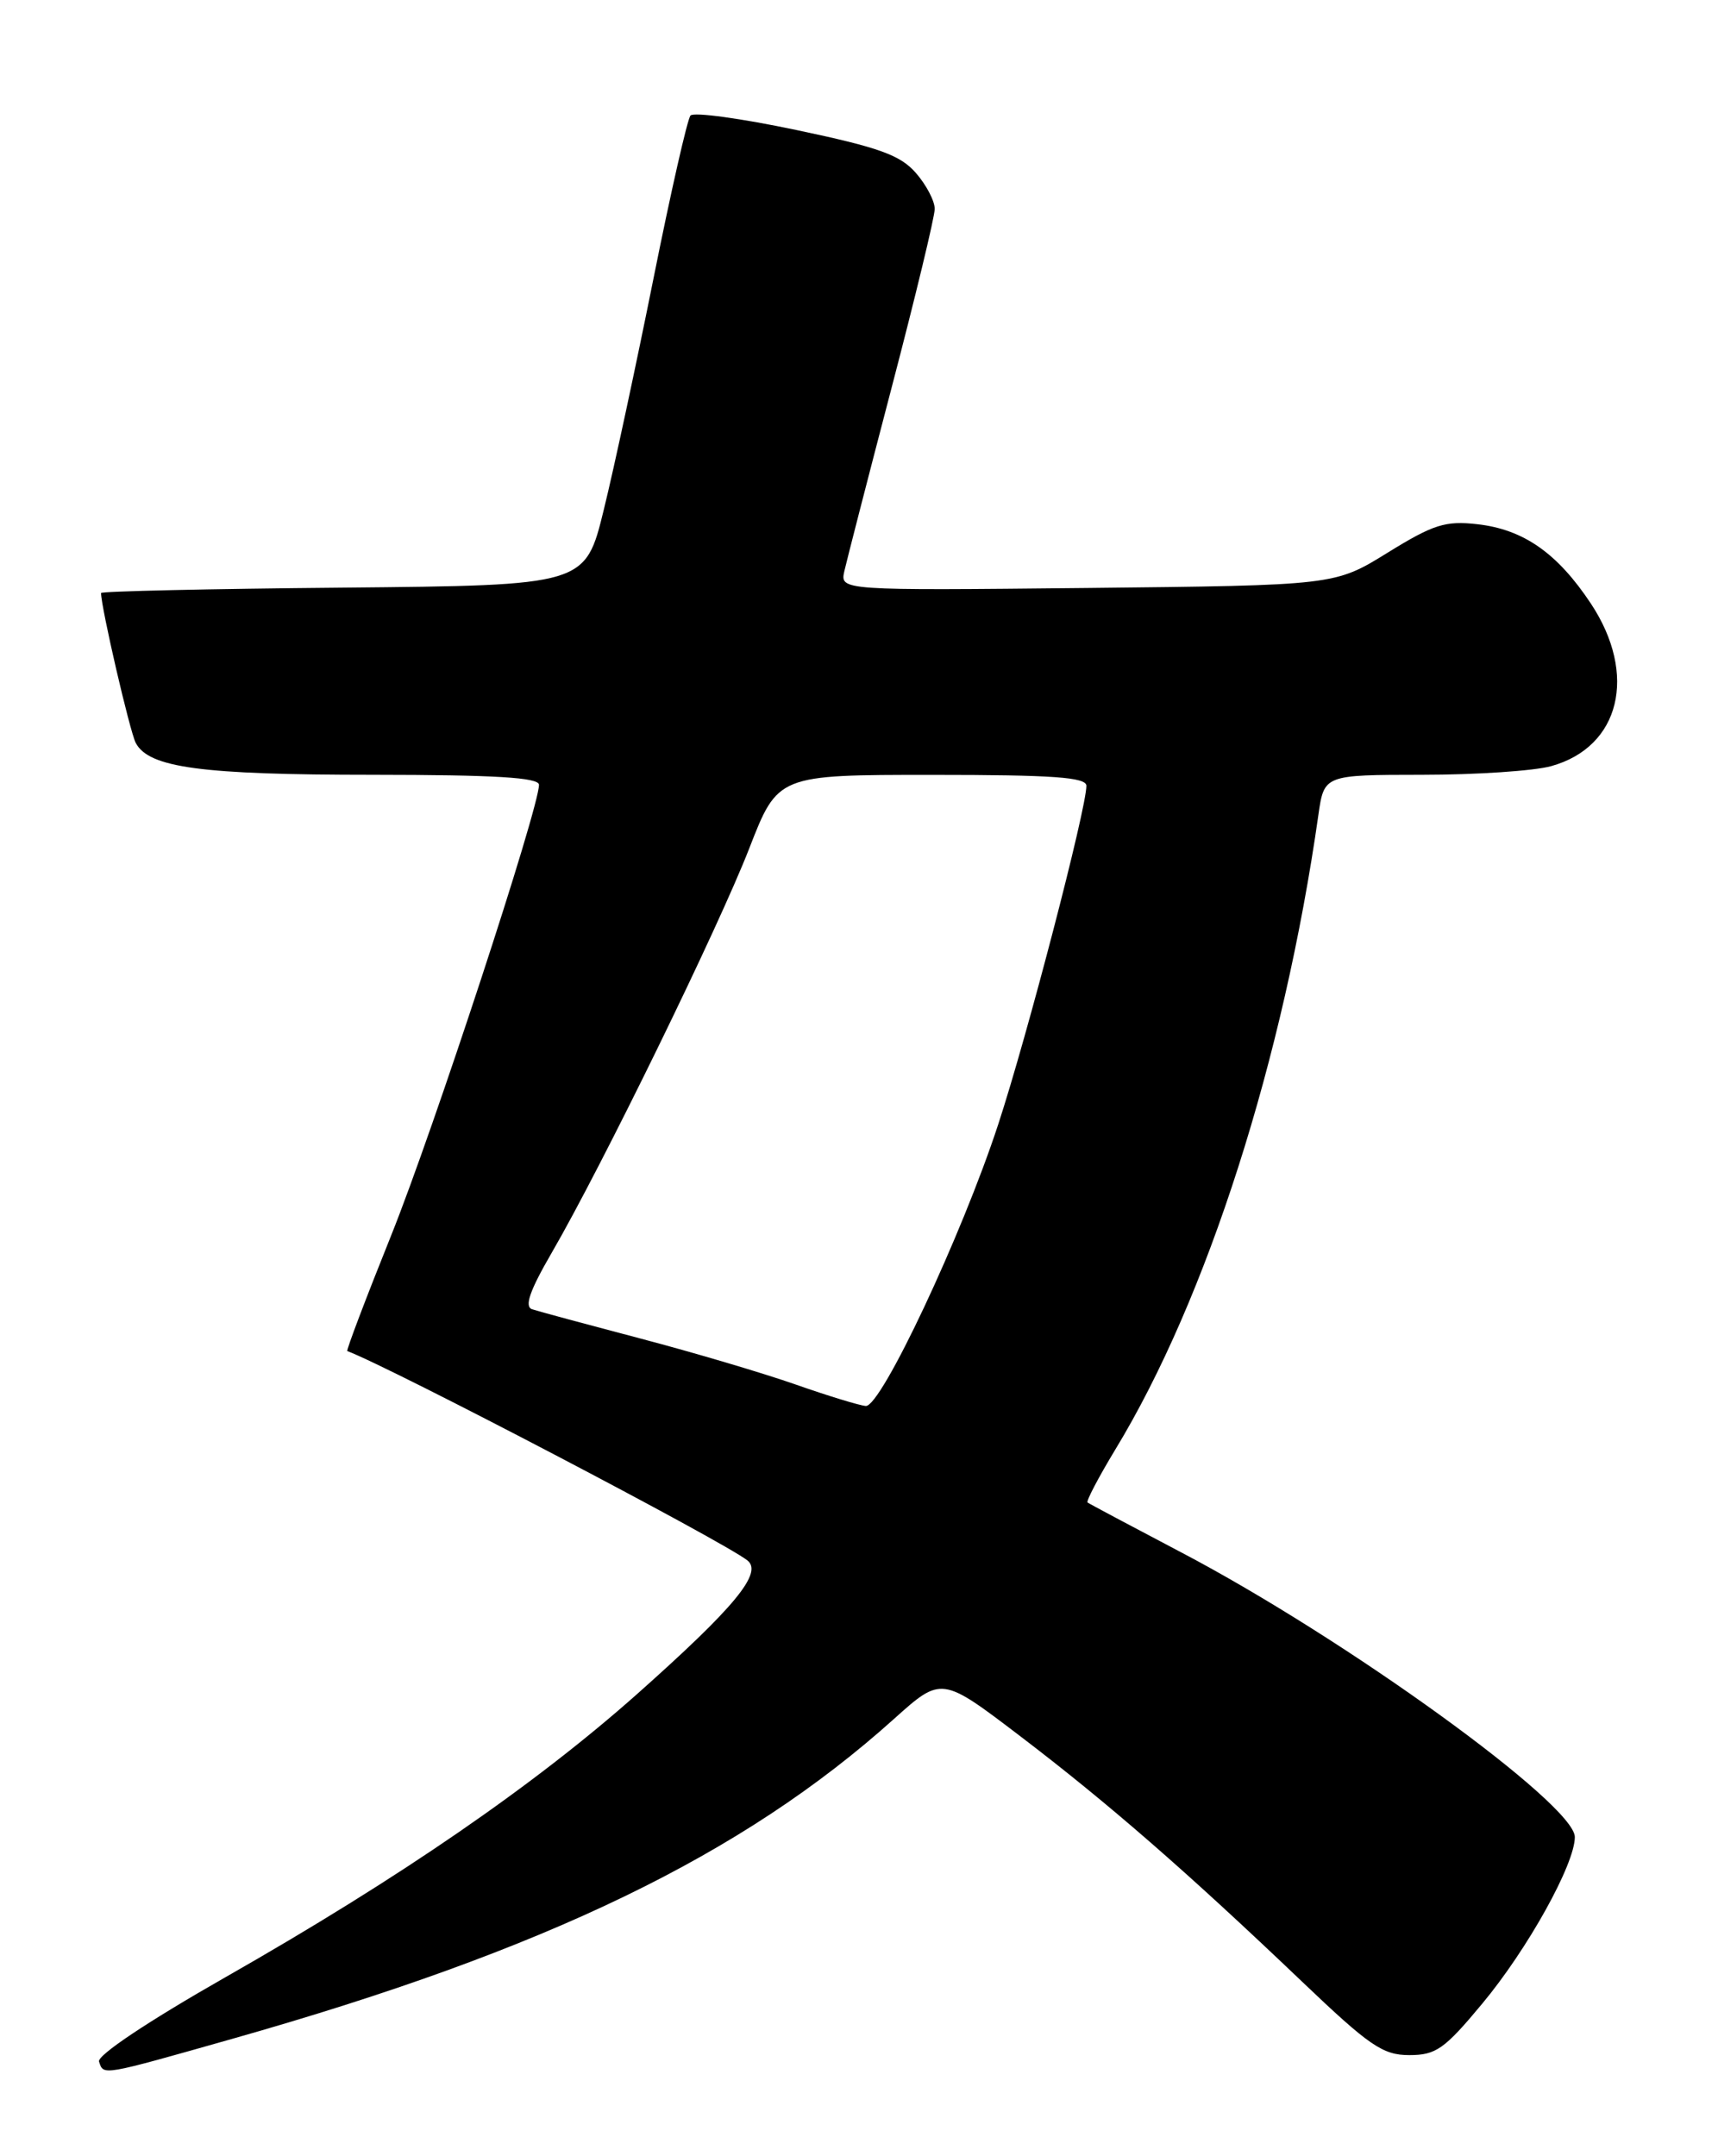 <?xml version="1.0" encoding="UTF-8" standalone="no"?>
<!DOCTYPE svg PUBLIC "-//W3C//DTD SVG 1.1//EN" "http://www.w3.org/Graphics/SVG/1.1/DTD/svg11.dtd" >
<svg xmlns="http://www.w3.org/2000/svg" xmlns:xlink="http://www.w3.org/1999/xlink" version="1.1" viewBox="0 0 204 256">
 <g >
 <path fill="currentColor"
d=" M 27.61 242.06 C 64.89 231.50 88.15 220.26 106.15 204.09 C 111.80 199.02 111.80 199.02 121.15 206.14 C 131.56 214.07 140.89 222.19 154.58 235.25 C 162.62 242.92 164.20 244.00 167.34 244.00 C 170.51 244.00 171.52 243.29 175.99 237.91 C 181.39 231.43 187.00 221.33 187.00 218.11 C 187.00 214.23 159.75 194.53 140.20 184.28 C 134.32 181.19 129.34 178.54 129.14 178.39 C 128.95 178.24 130.43 175.42 132.43 172.11 C 143.33 154.18 152.43 125.72 156.55 96.75 C 157.23 92.00 157.23 92.00 168.86 91.99 C 175.26 91.99 182.17 91.53 184.20 90.96 C 192.38 88.69 194.48 80.09 188.91 71.67 C 184.93 65.67 180.91 62.86 175.43 62.24 C 171.62 61.81 170.21 62.26 164.77 65.62 C 158.50 69.50 158.50 69.50 129.12 69.81 C 99.75 70.11 99.75 70.11 100.26 67.81 C 100.55 66.54 103.07 56.73 105.88 46.00 C 108.69 35.27 110.99 25.74 110.99 24.81 C 111.00 23.87 109.99 21.95 108.75 20.53 C 106.90 18.41 104.38 17.50 94.58 15.44 C 88.03 14.06 82.36 13.28 81.99 13.72 C 81.62 14.15 79.65 22.82 77.61 33.00 C 75.57 43.17 72.92 55.55 71.70 60.50 C 69.50 69.50 69.50 69.50 40.75 69.77 C 24.94 69.91 12.00 70.20 12.00 70.41 C 12.00 72.11 15.42 86.87 16.12 88.21 C 17.68 91.15 23.89 91.99 44.25 91.99 C 58.78 92.00 64.00 92.31 64.00 93.18 C 64.00 95.97 51.48 134.14 46.46 146.65 C 43.44 154.16 41.09 160.35 41.24 160.41 C 46.55 162.42 85.81 182.96 88.74 185.26 C 90.63 186.73 87.26 190.81 75.63 201.15 C 63.43 211.98 47.46 222.97 26.74 234.77 C 17.58 239.99 11.51 244.04 11.76 244.77 C 12.31 246.44 11.94 246.50 27.61 242.06 Z  M 94.50 164.39 C 90.65 163.04 82.33 160.57 76.00 158.91 C 69.67 157.24 63.91 155.69 63.19 155.45 C 62.24 155.14 62.89 153.26 65.50 148.76 C 71.45 138.51 85.30 110.15 88.96 100.75 C 92.36 92.00 92.36 92.00 110.68 92.00 C 125.06 92.00 129.00 92.28 129.00 93.30 C 129.00 96.03 121.98 122.97 118.53 133.50 C 114.21 146.68 104.64 167.03 102.81 166.93 C 102.09 166.88 98.35 165.74 94.50 164.39 Z "/>
</g>
</svg>